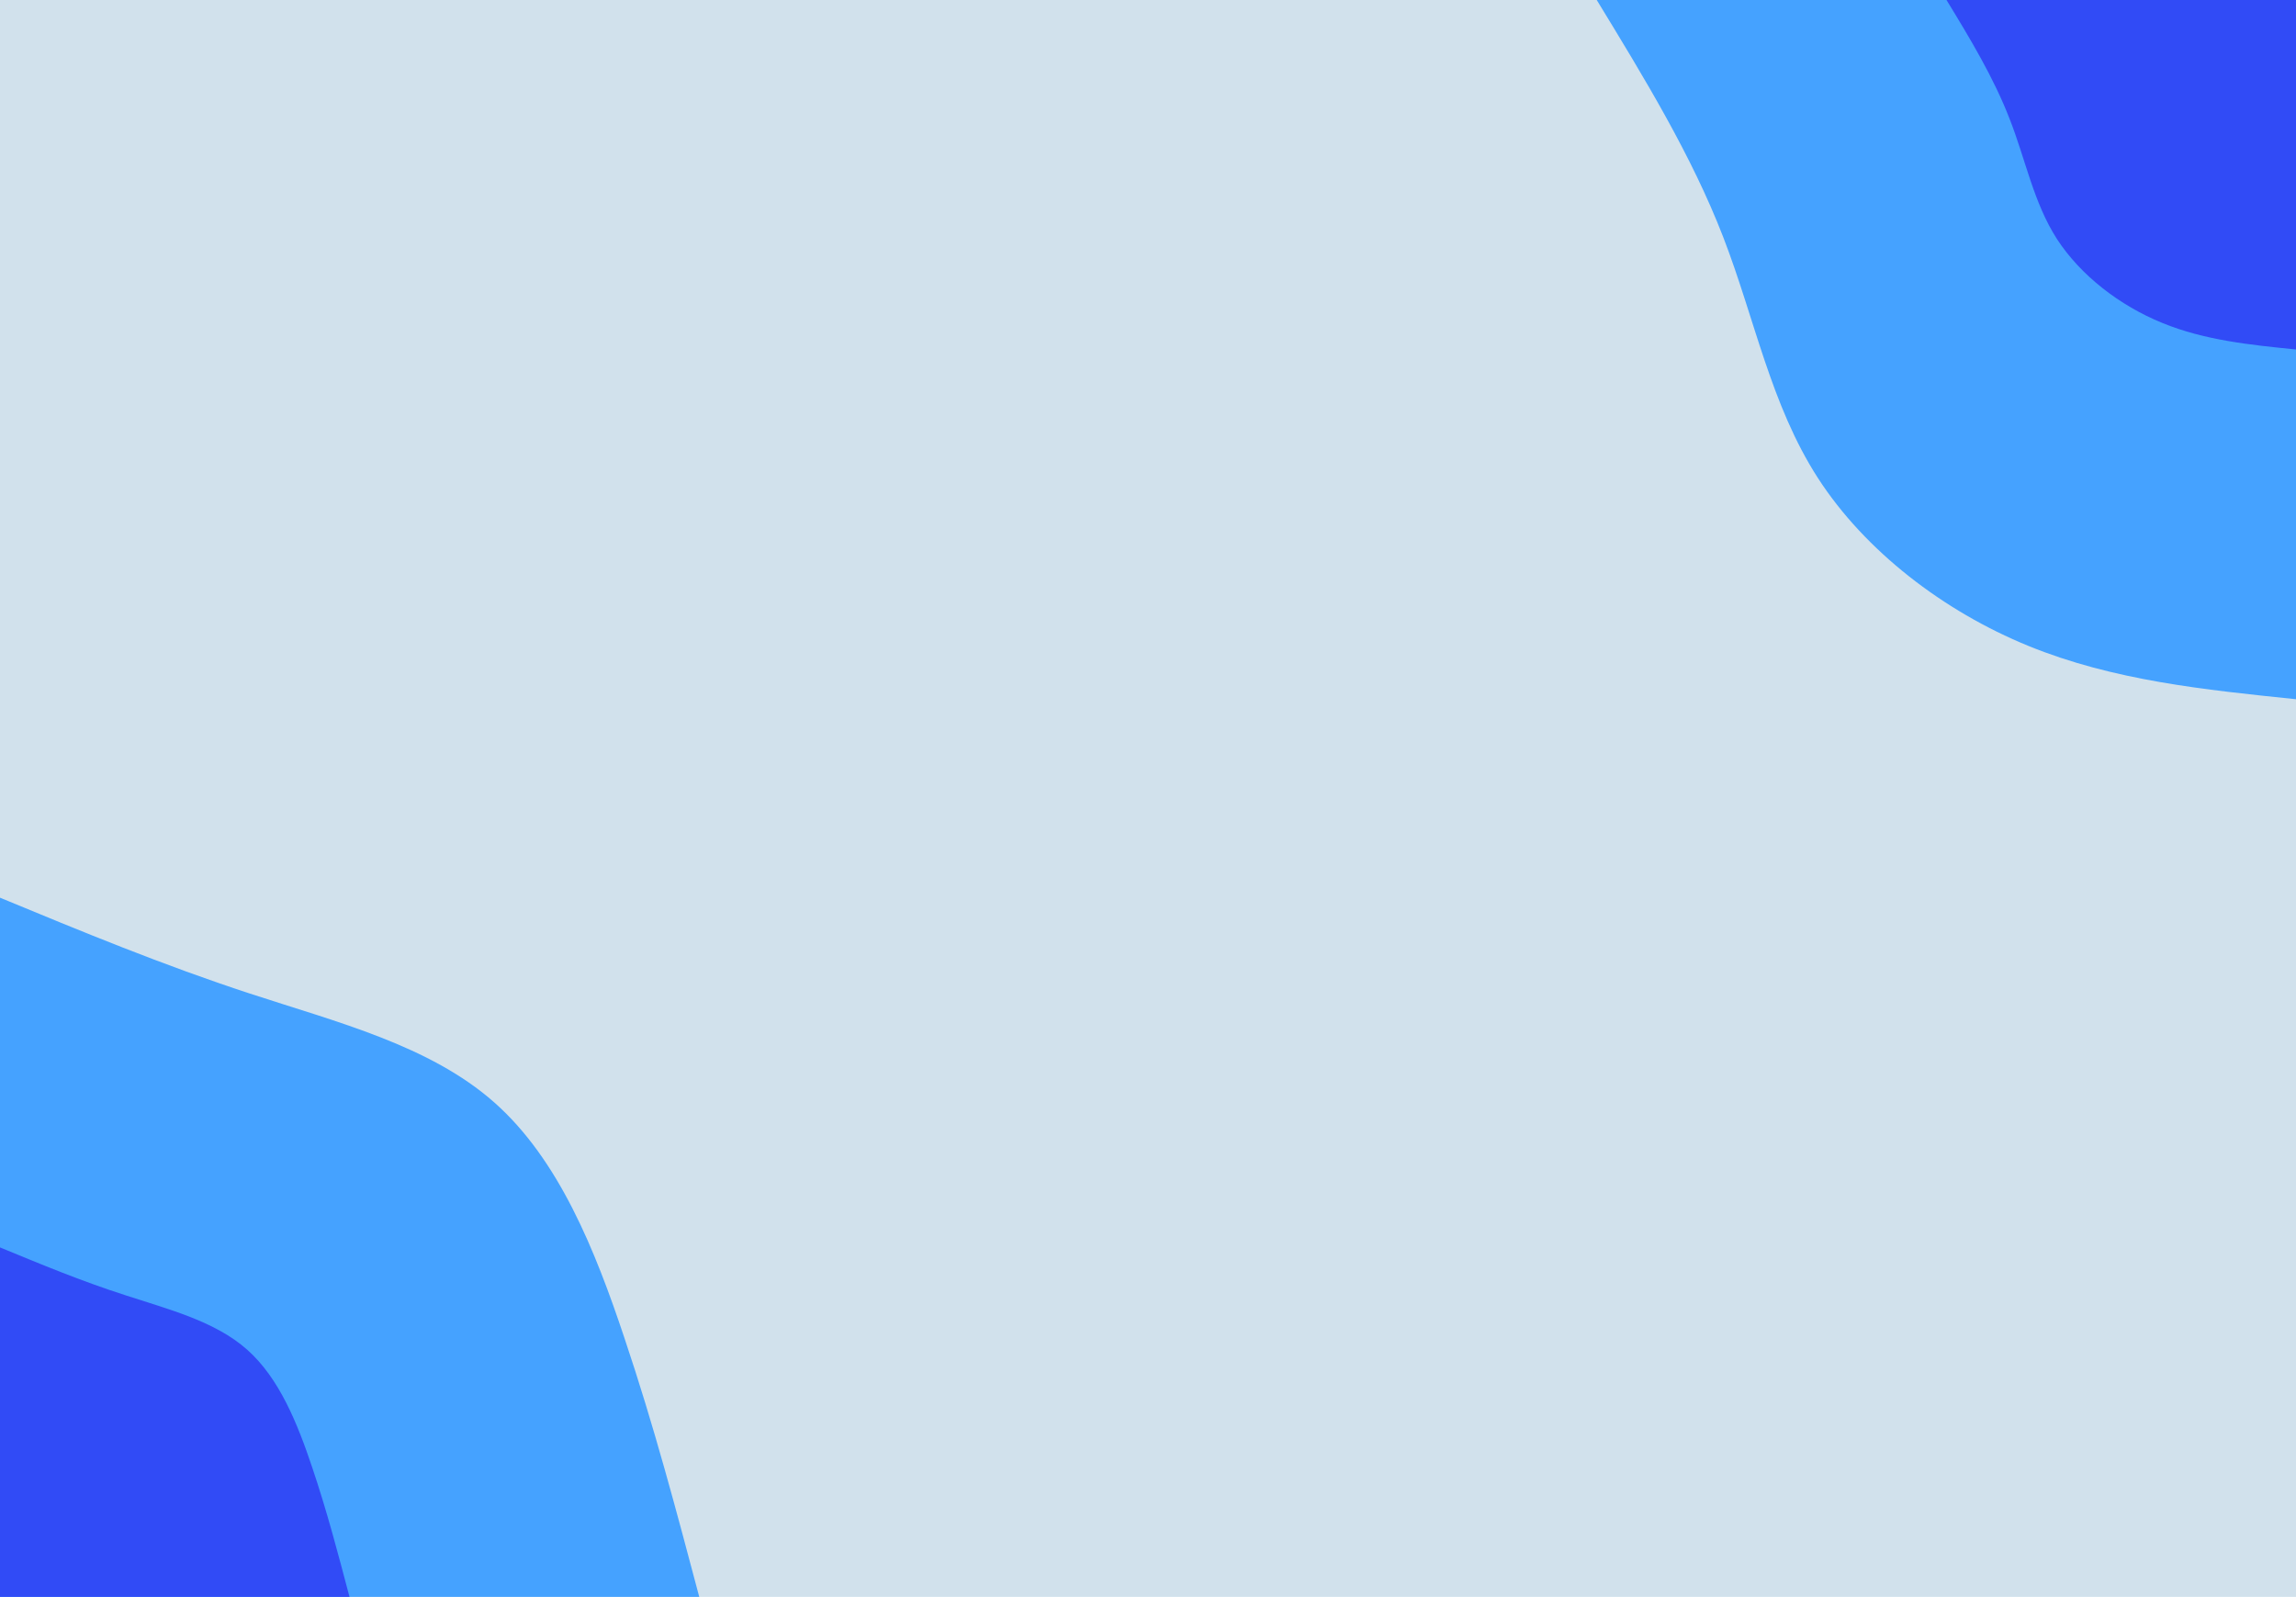 <svg id="visual" viewBox="0 0 900 626" width="900" height="626" xmlns="http://www.w3.org/2000/svg" xmlns:xlink="http://www.w3.org/1999/xlink" version="1.1"><rect x="0" y="0" width="900" height="626" fill="#d1e1ec"></rect><defs><linearGradient id="grad1_0" x1="30.4%" y1="0%" x2="100%" y2="100%"><stop offset="21.246%" stop-color="#314bf6" stop-opacity="1"></stop><stop offset="78.754%" stop-color="#314bf6" stop-opacity="1"></stop></linearGradient></defs><defs><linearGradient id="grad1_1" x1="30.4%" y1="0%" x2="100%" y2="100%"><stop offset="21.246%" stop-color="#314bf6" stop-opacity="1"></stop><stop offset="78.754%" stop-color="#d1e1ec" stop-opacity="1"></stop></linearGradient></defs><defs><linearGradient id="grad2_0" x1="0%" y1="0%" x2="69.6%" y2="100%"><stop offset="21.246%" stop-color="#314bf6" stop-opacity="1"></stop><stop offset="78.754%" stop-color="#314bf6" stop-opacity="1"></stop></linearGradient></defs><defs><linearGradient id="grad2_1" x1="0%" y1="0%" x2="69.6%" y2="100%"><stop offset="21.246%" stop-color="#d1e1ec" stop-opacity="1"></stop><stop offset="78.754%" stop-color="#314bf6" stop-opacity="1"></stop></linearGradient></defs><g transform="translate(900, 0)"><path d="M0 274.1C-35.8 270.4 -71.6 266.8 -104.9 253.2C-138.2 239.6 -168.9 216 -187.4 187.4C-205.9 158.7 -212.1 125.1 -224.5 93C-236.9 60.9 -255.5 30.5 -274.1 0L0 0Z" fill="#45a2ff"></path><path d="M0 137C-17.9 135.2 -35.8 133.4 -52.4 126.6C-69.1 119.8 -84.4 108 -93.7 93.7C-102.9 79.4 -106 62.5 -112.3 46.5C-118.5 30.5 -127.7 15.2 -137 0L0 0Z" fill="#314bf6"></path></g><g transform="translate(0, 626)"><path d="M0 -274.1C31.9 -260.9 63.8 -247.7 98 -236.5C132.1 -225.3 168.5 -216.2 193.8 -193.8C219.1 -171.4 233.3 -135.9 244.8 -101.4C256.4 -66.9 265.2 -33.5 274.1 0L0 0Z" fill="#45a2ff"></path><path d="M0 -137C16 -130.4 31.9 -123.8 49 -118.3C66.1 -112.7 84.3 -108.1 96.9 -96.9C109.5 -85.7 116.6 -68 122.4 -50.7C128.2 -33.5 132.6 -16.7 137 0L0 0Z" fill="#314bf6"></path></g></svg>